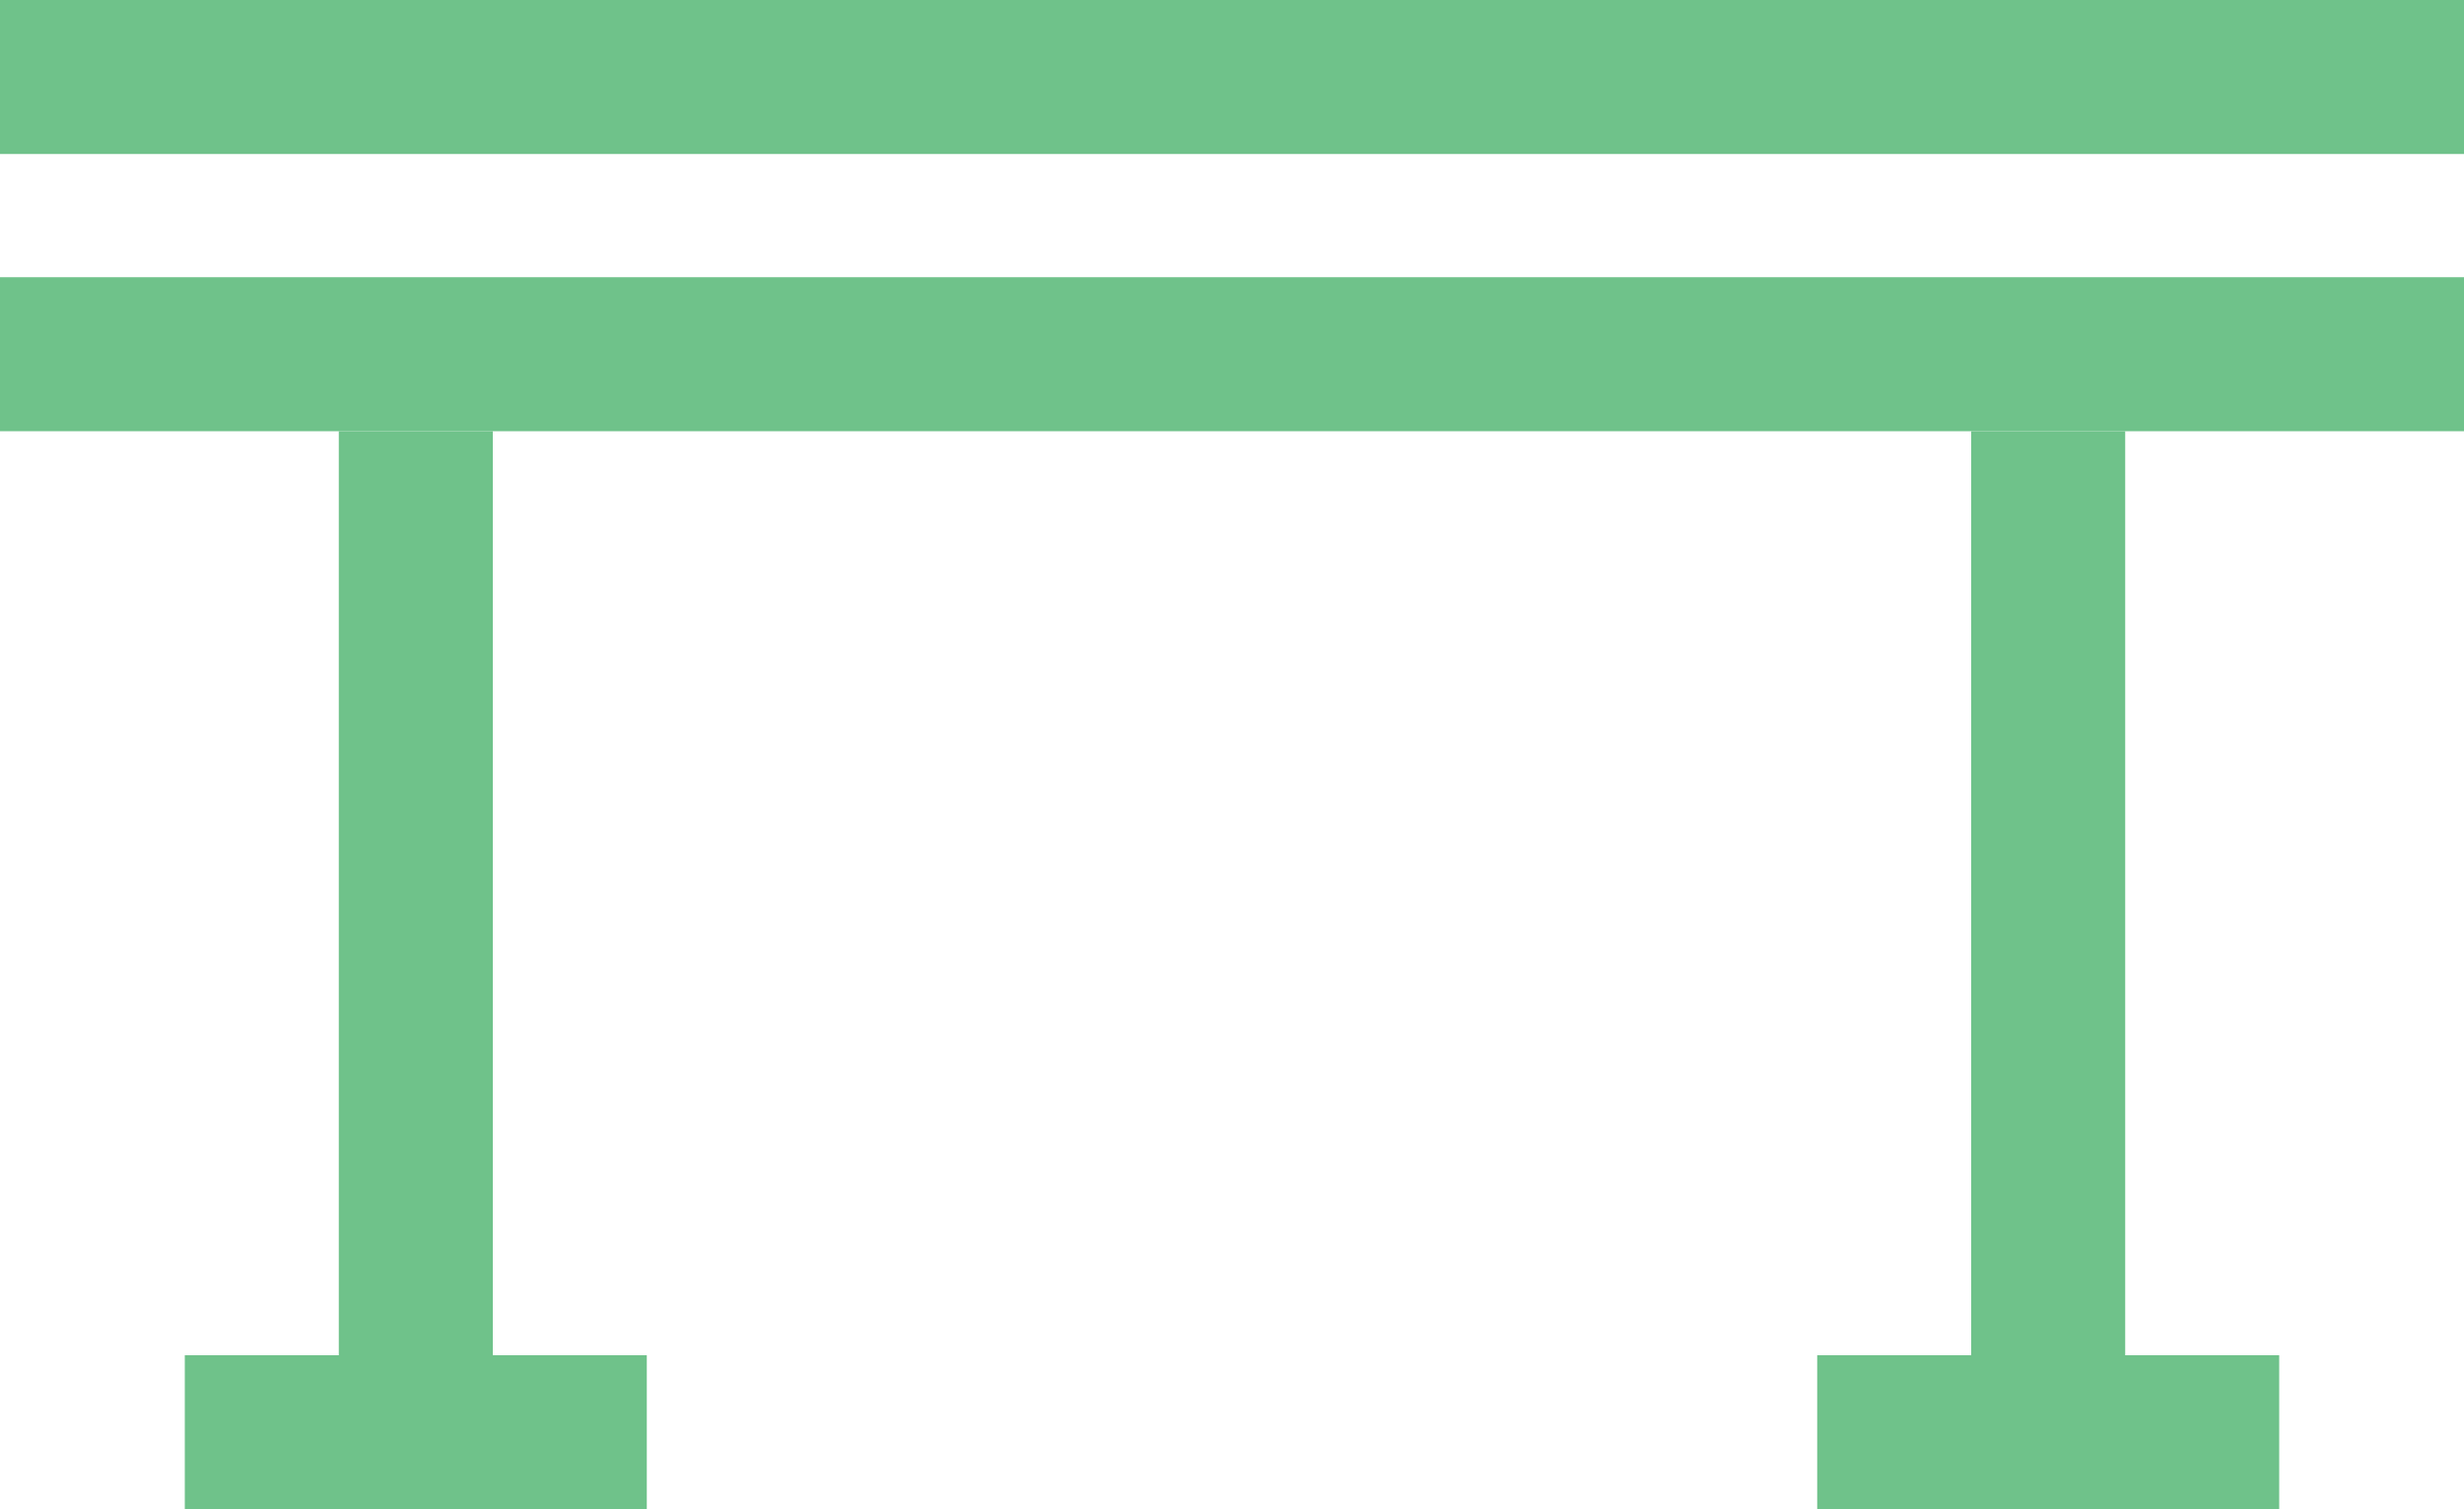 <svg xmlns="http://www.w3.org/2000/svg" width="80" height="49" viewBox="0 0 80 49">
  <g id="Group_96" data-name="Group 96" transform="translate(-1049 -1163)">
    <g id="Group_94" data-name="Group 94" transform="translate(129 -7)">
      <g id="Group_95" data-name="Group 95">
        <g id="Group_89" data-name="Group 89">
          <g id="Group_98" data-name="Group 98">
            <g id="Group_84" data-name="Group 84">
              <rect id="Rectangle_29" data-name="Rectangle 29" width="80" height="5" transform="translate(920 1170)" fill="#6fc28a"/>
              <rect id="Rectangle_34" data-name="Rectangle 34" width="80" height="5" transform="translate(920 1179)" fill="#6fc28a"/>
              <g id="Group_54" data-name="Group 54" transform="translate(39 -7)">
                <rect id="Rectangle_31" data-name="Rectangle 31" width="5" height="30" transform="translate(892 1191)" fill="#6fc28a"/>
                <rect id="Rectangle_32" data-name="Rectangle 32" width="15" height="5" transform="translate(887 1221)" fill="#6fc28a"/>
                <rect id="Rectangle_33" data-name="Rectangle 33" width="15" height="5" transform="translate(940 1221)" fill="#6fc28a"/>
              </g>
            </g>
            <rect id="Rectangle_30" data-name="Rectangle 30" width="5" height="30" transform="translate(984 1184)" fill="#6fc28a"/>
          </g>
        </g>
      </g>
    </g>
  </g>
</svg>

